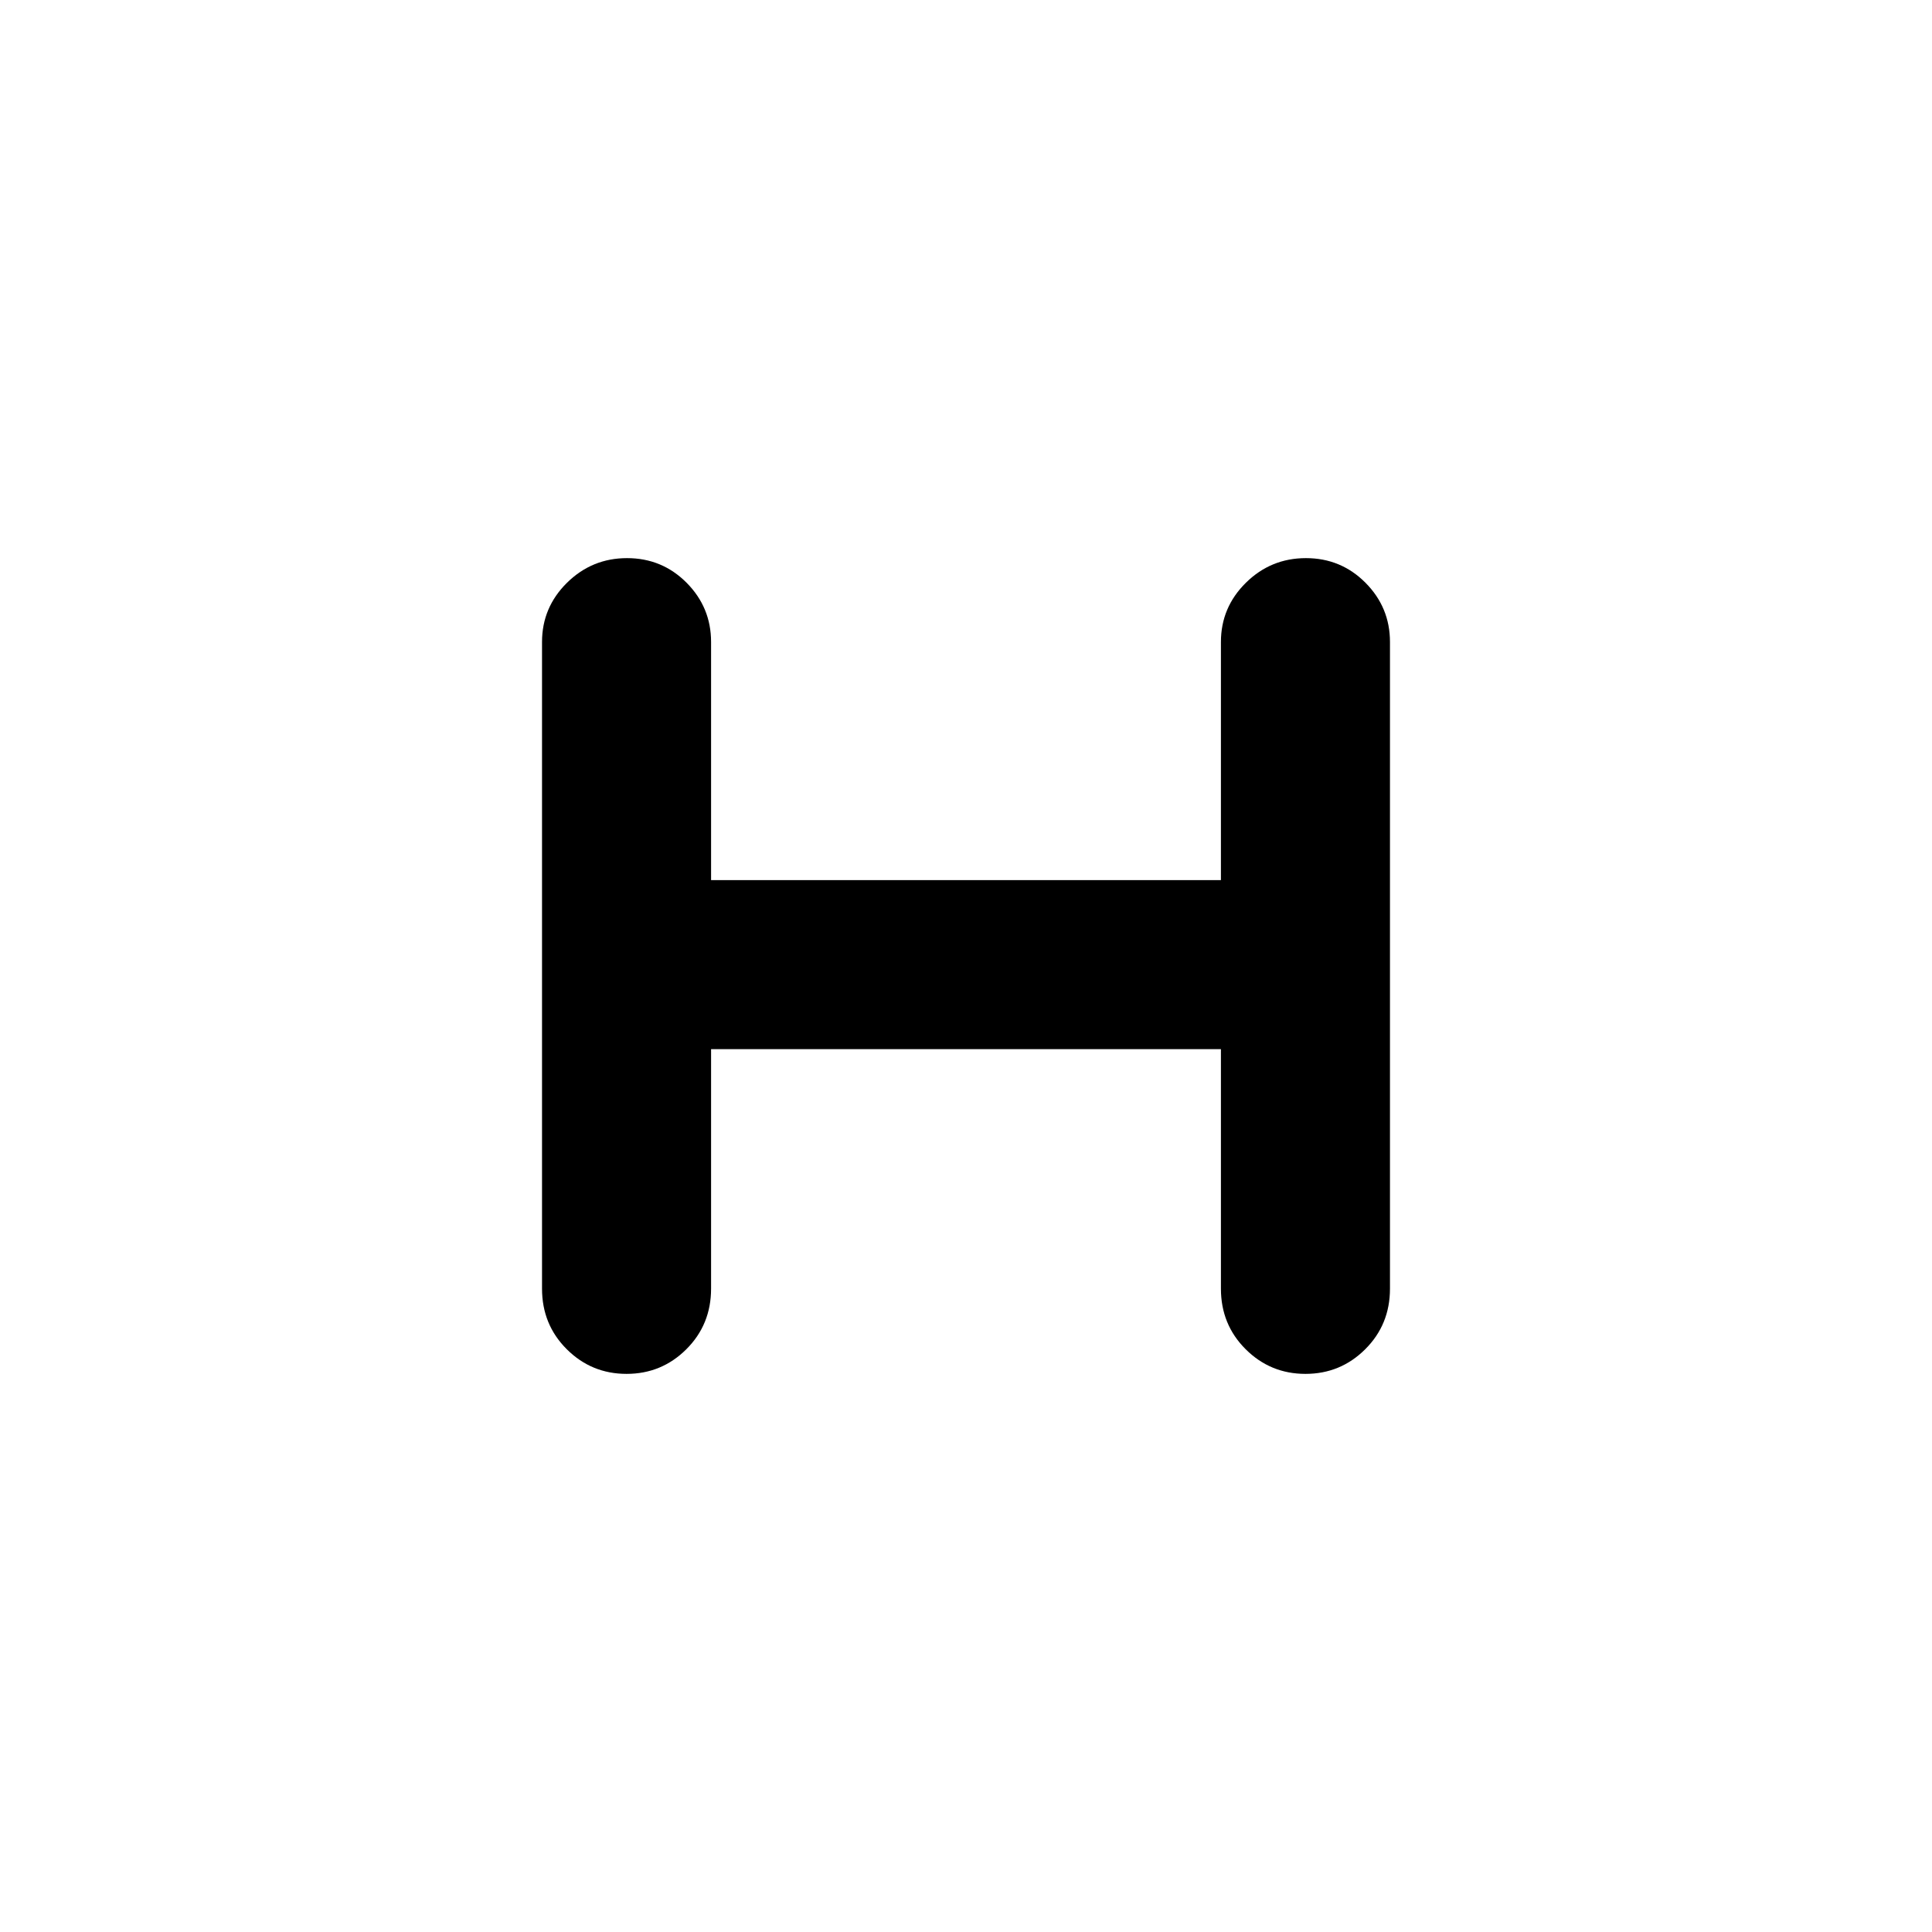 <svg xmlns="http://www.w3.org/2000/svg" height="40" viewBox="0 -960 960 960" width="40"><path d="M353.33-438.67v119q0 17.84-12.28 30.09t-29.71 12.25q-17.43 0-29.72-12.25t-12.29-30.09V-641q0-17.18 12.41-29.43 12.41-12.24 29.83-12.24 17.43 0 29.6 12.24 12.16 12.25 12.16 29.43v118.33h253.34V-641q0-17.18 12.4-29.43 12.41-12.24 29.84-12.24 17.42 0 29.59 12.24 12.17 12.25 12.17 29.43v321.33q0 17.84-12.29 30.09-12.28 12.25-29.71 12.25-17.42 0-29.71-12.25t-12.29-30.09v-119H353.33Z"/></svg>